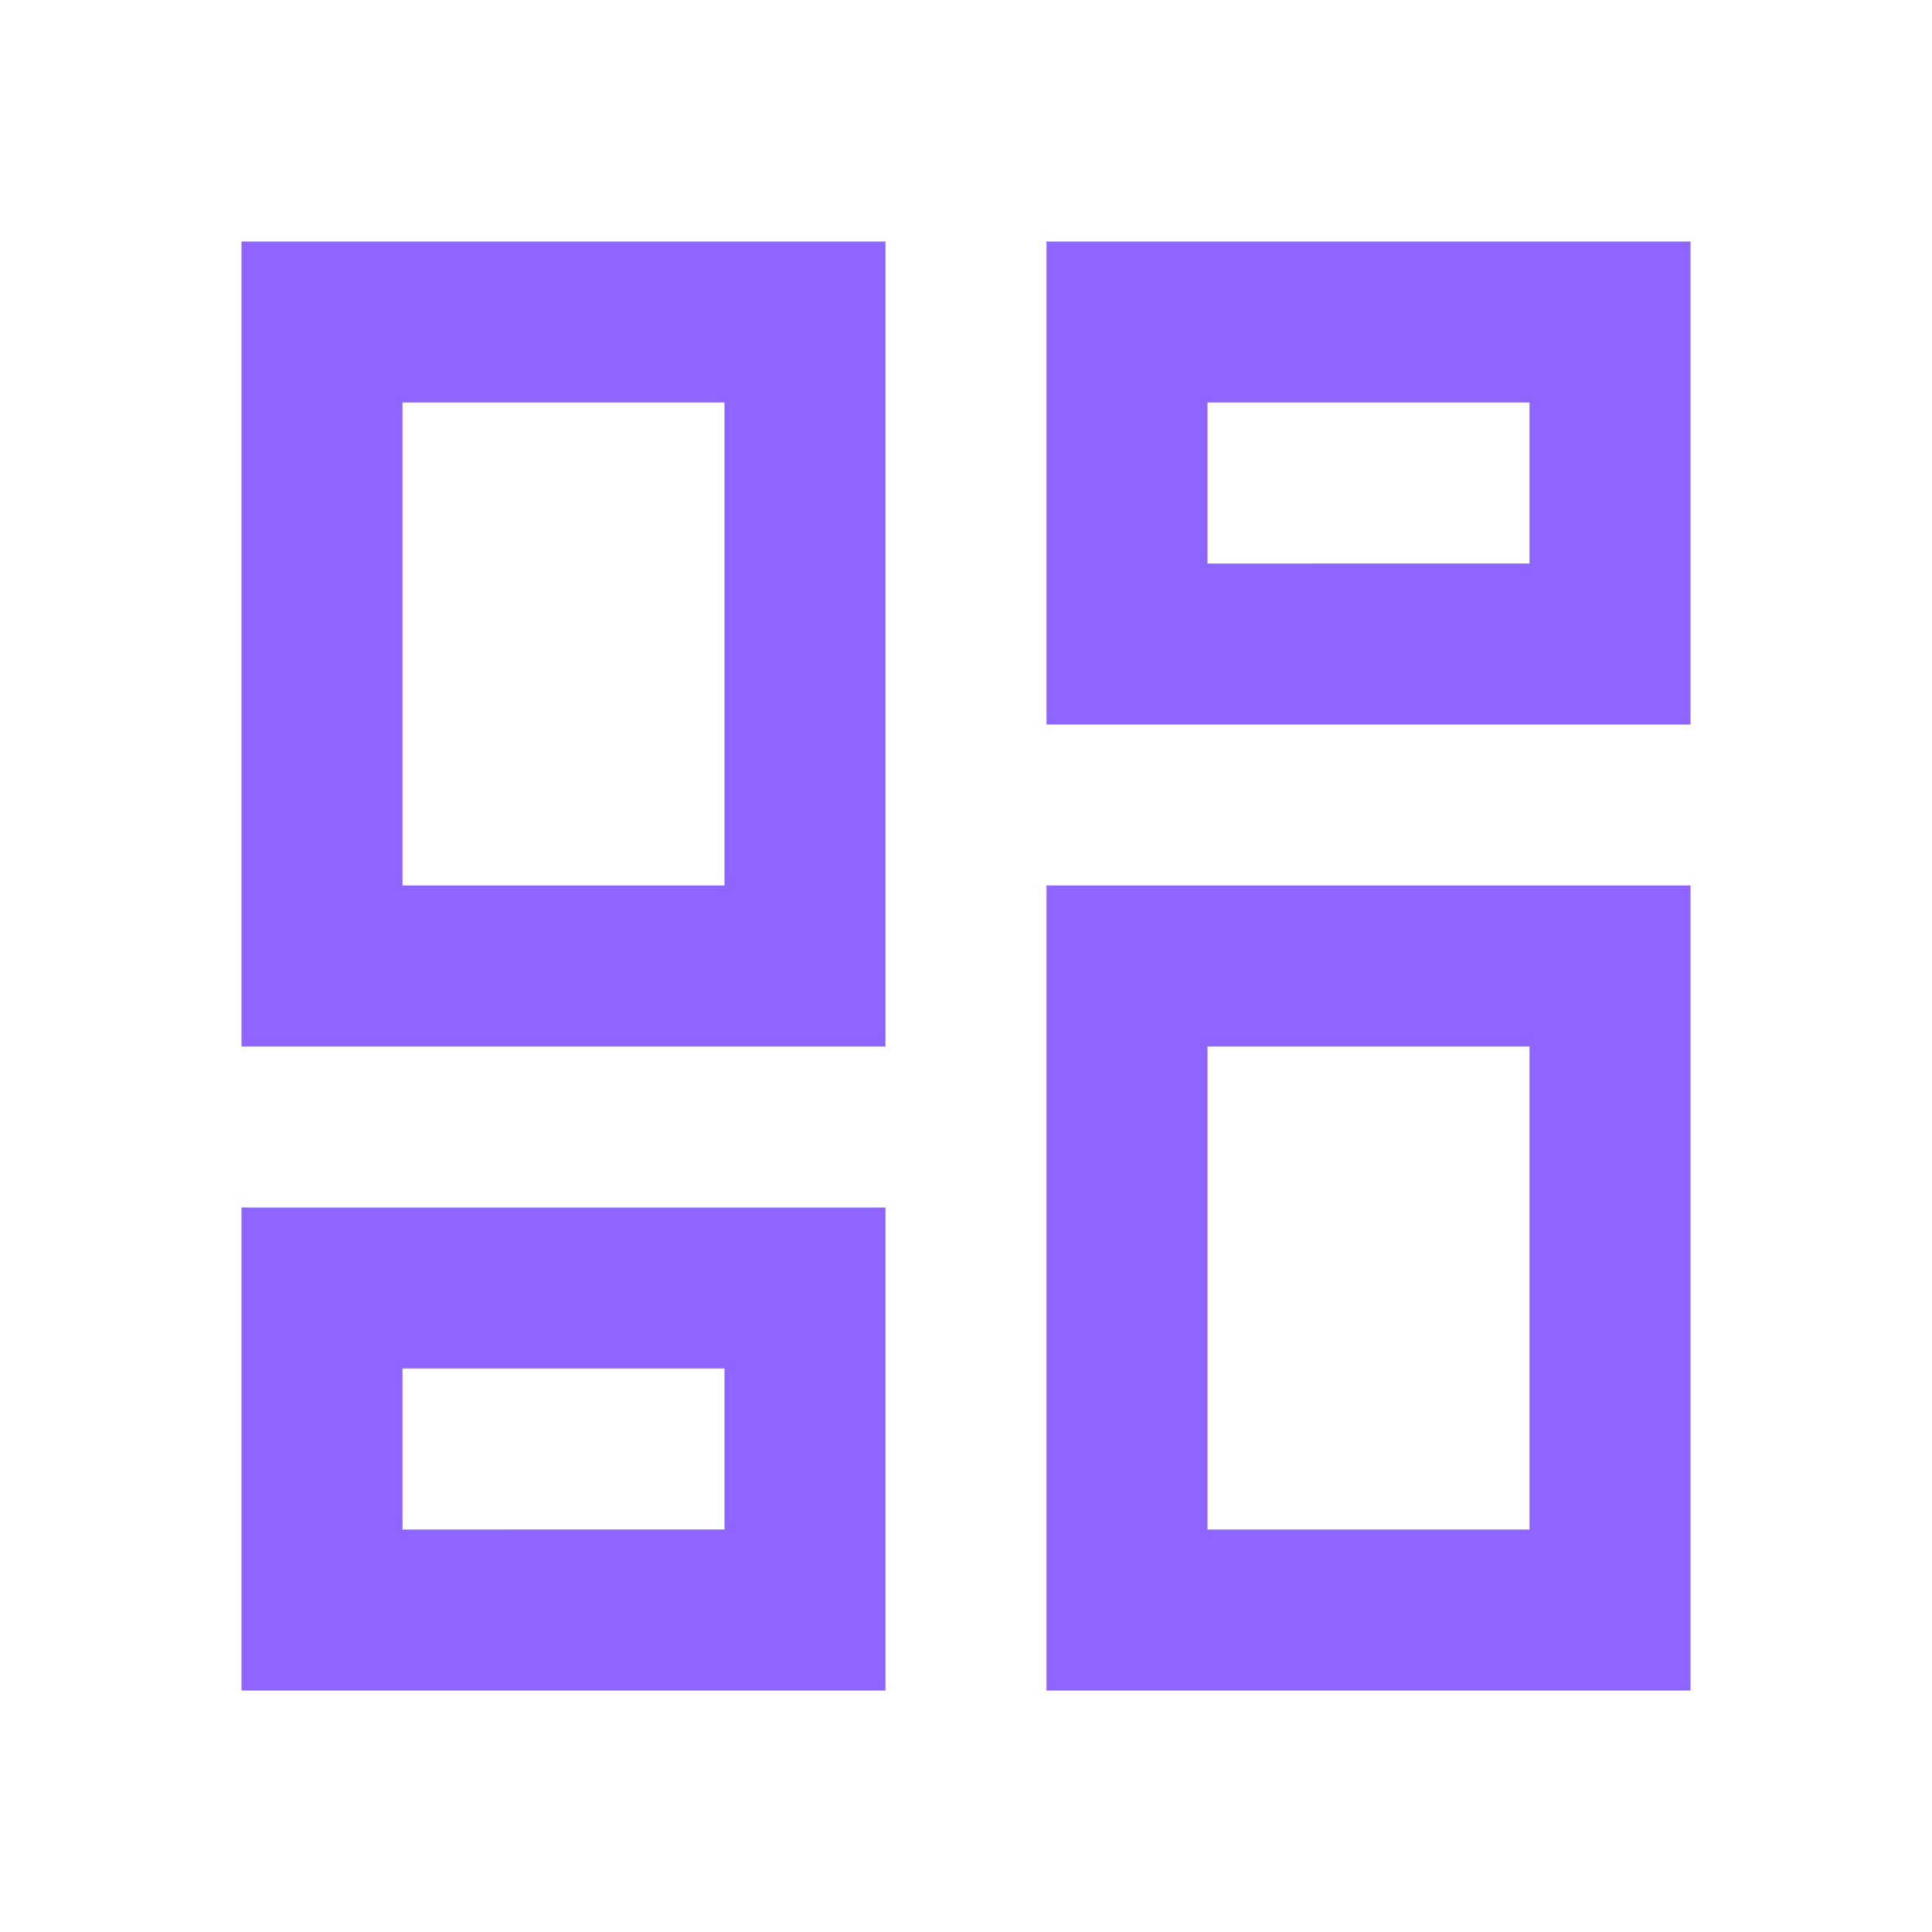 <svg xmlns="http://www.w3.org/2000/svg" width="72" height="72" viewBox="0 0 72 72"><defs><style>.a{fill:none;}.b{fill:#8e65ff;}</style></defs><path class="a" d="M0,0H72V72H0Z"/><path class="b" d="M51,9v6H39V9H51M21,9V27H9V9H21M51,33V51H39V33H51M21,45v6H9V45H21M57,3H33V21H57ZM27,3H3V33H27ZM57,27H33V57H57ZM27,39H3V57H27Z" transform="translate(6 6)"/></svg>
